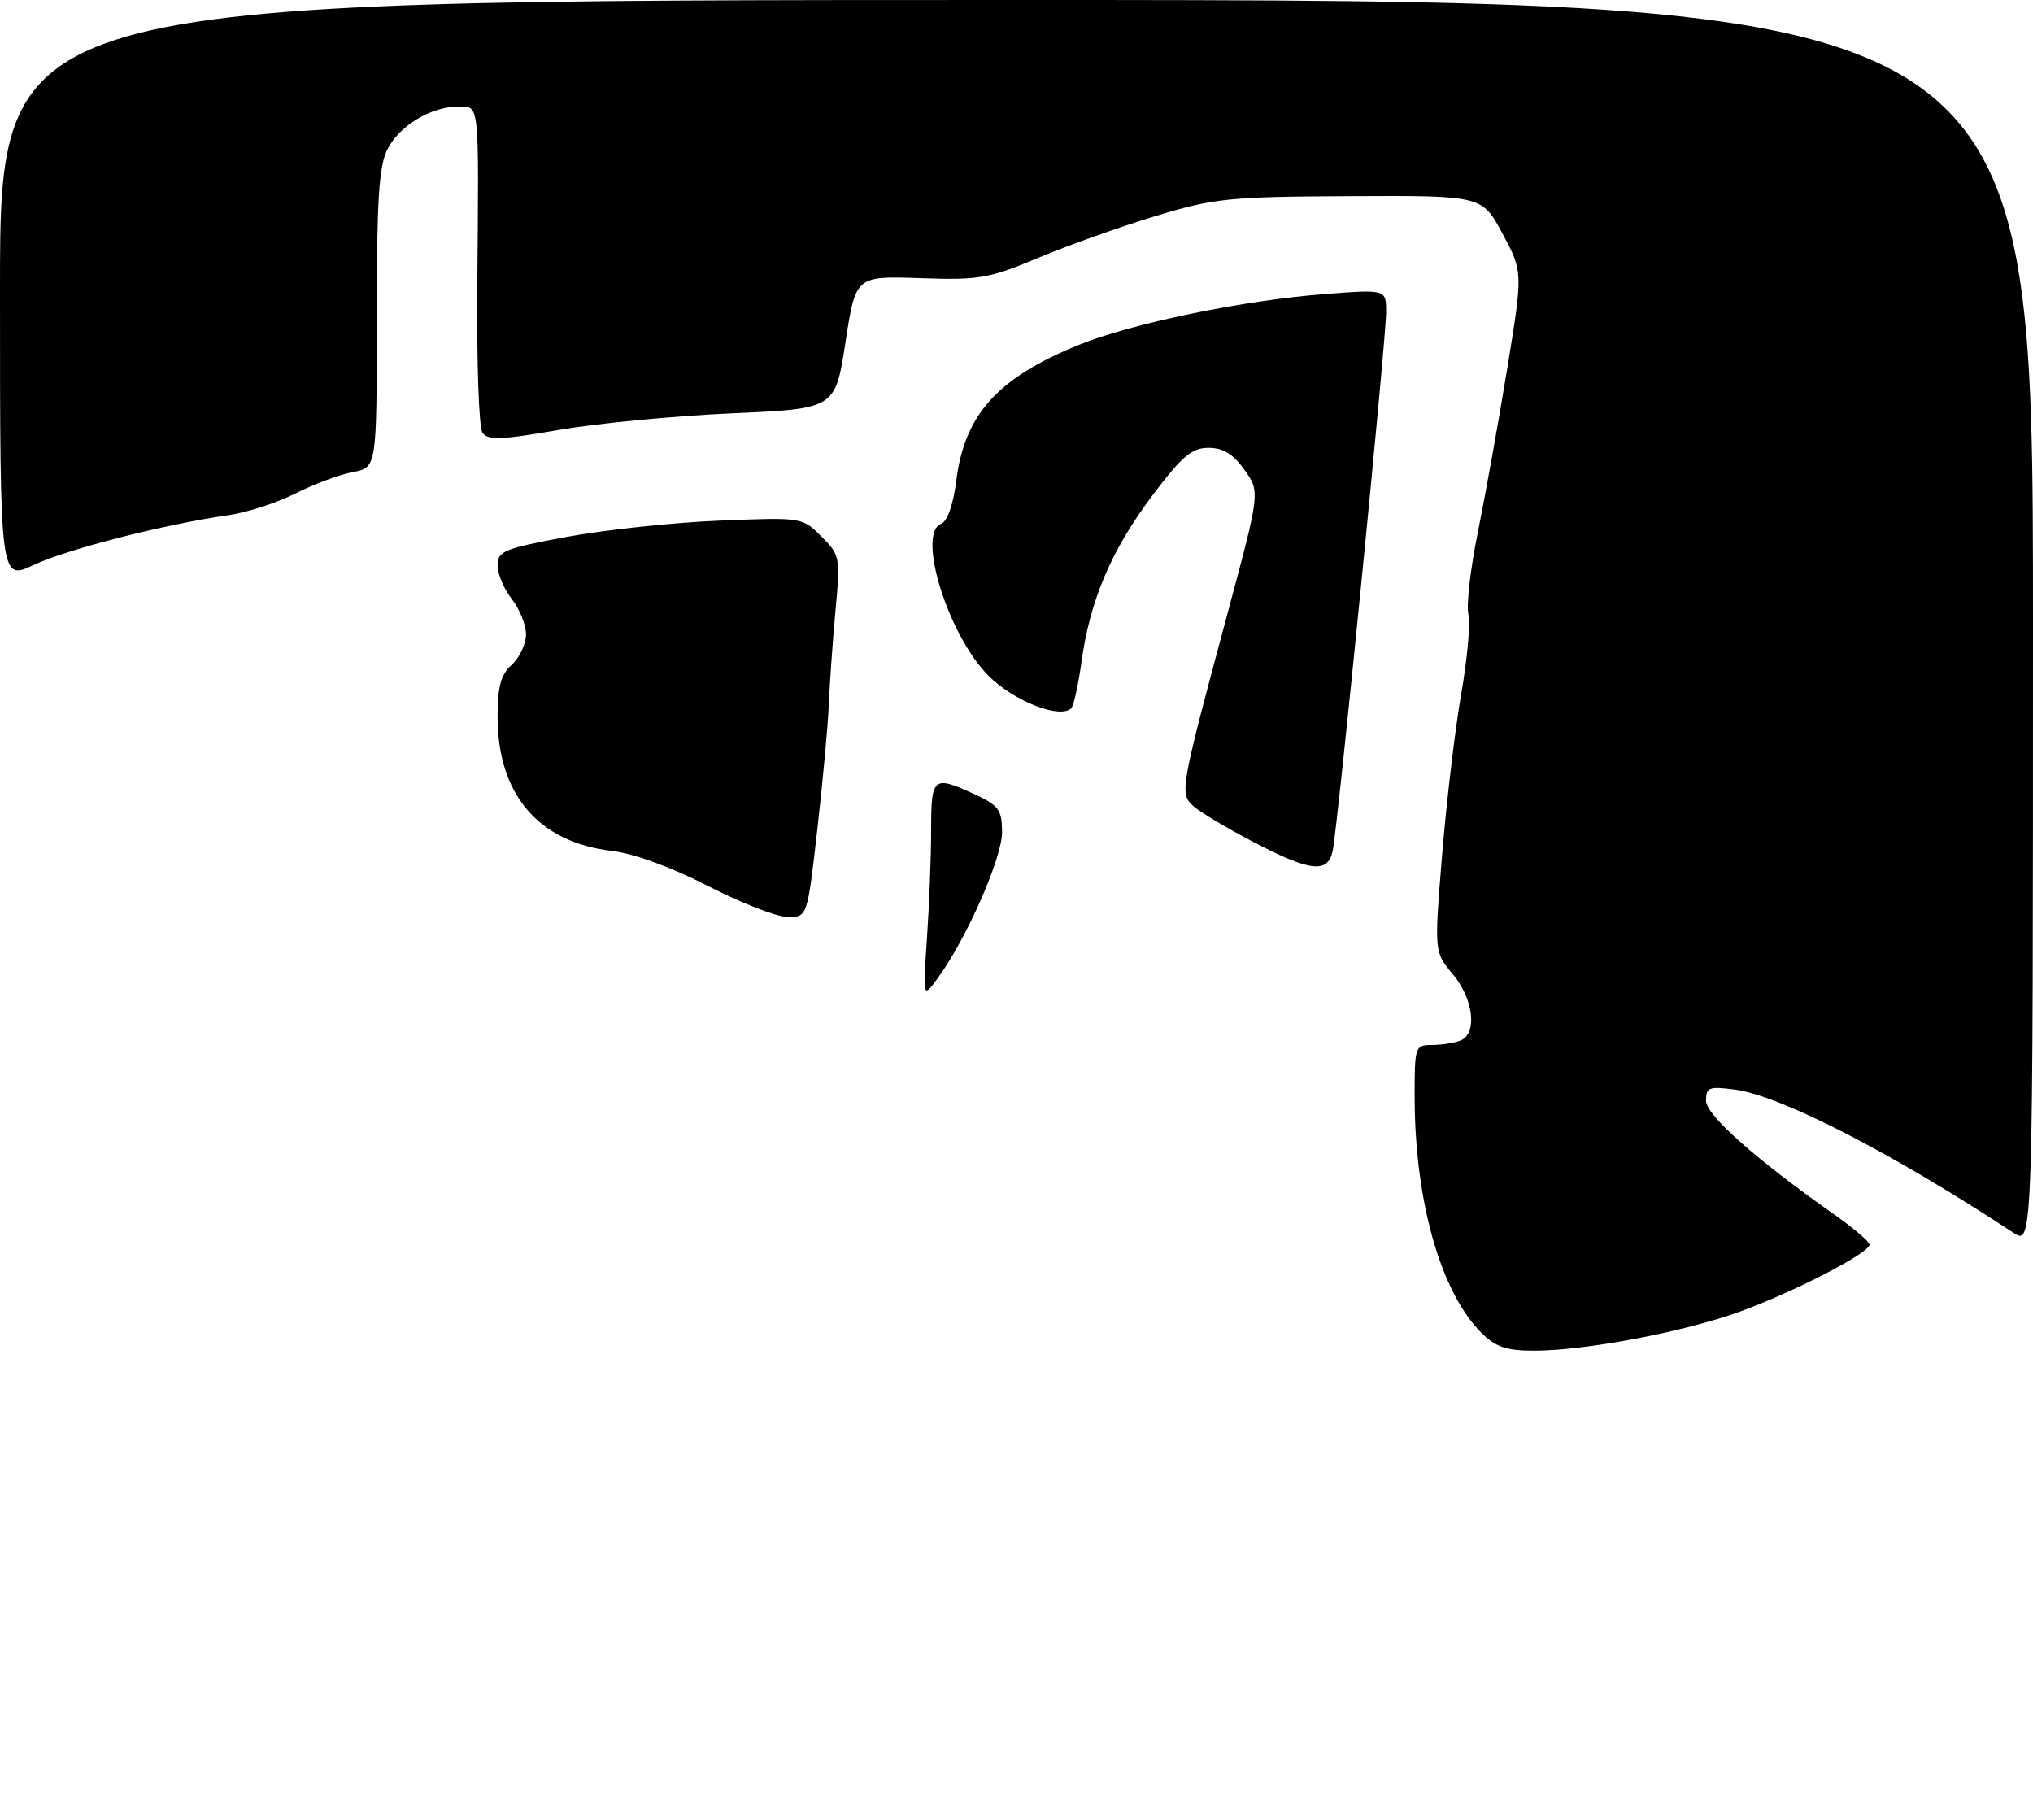 <?xml version="1.0" encoding="UTF-8" standalone="no"?>
<!DOCTYPE svg PUBLIC "-//W3C//DTD SVG 1.1//EN" "http://www.w3.org/Graphics/SVG/1.1/DTD/svg11.dtd" >
<svg xmlns="http://www.w3.org/2000/svg" xmlns:xlink="http://www.w3.org/1999/xlink" version="1.1" viewBox="0 0 286 256">
 <g >
 <path fill="currentColor"
d=" M 208.39 187.48 C 202.65 181.74 199.02 168.89 199.01 154.25 C 199.00 147.25 199.08 147.00 201.42 147.00 C 202.75 147.00 204.55 146.73 205.42 146.39 C 207.87 145.45 207.32 140.54 204.38 137.04 C 201.76 133.93 201.76 133.93 202.88 120.21 C 203.50 112.67 204.71 102.48 205.57 97.57 C 206.43 92.67 206.88 87.64 206.57 86.42 C 206.26 85.19 206.86 79.98 207.91 74.84 C 208.95 69.70 210.81 59.37 212.03 51.88 C 214.26 38.25 214.26 38.25 211.38 32.88 C 208.50 27.50 208.50 27.50 190.00 27.59 C 172.89 27.67 170.83 27.88 162.56 30.39 C 157.64 31.88 150.21 34.53 146.06 36.27 C 139.13 39.18 137.74 39.42 129.44 39.13 C 120.37 38.82 120.37 38.82 118.94 48.16 C 117.50 57.50 117.50 57.50 103.00 58.14 C 95.03 58.49 84.05 59.54 78.62 60.48 C 70.40 61.90 68.59 61.96 67.86 60.84 C 67.37 60.11 67.05 50.95 67.14 40.50 C 67.37 13.85 67.50 15.00 64.45 15.00 C 60.65 15.00 56.23 17.65 54.52 20.97 C 53.30 23.32 53.00 28.08 53.00 44.84 C 53.00 65.78 53.00 65.78 49.63 66.41 C 47.77 66.76 44.14 68.11 41.56 69.42 C 38.98 70.72 34.76 72.09 32.19 72.46 C 23.16 73.75 9.46 77.25 4.75 79.47 C -0.00 81.71 -0.00 81.71 -0.00 40.85 C 0.00 0.00 0.00 0.00 143.00 0.00 C 286.00 0.00 286.00 0.00 286.00 87.62 C 286.00 175.23 286.00 175.23 283.25 173.42 C 266.24 162.22 250.55 154.15 244.09 153.28 C 240.43 152.79 240.00 152.96 240.00 154.83 C 240.00 156.88 247.07 163.14 258.25 171.00 C 260.86 172.84 263.00 174.68 263.00 175.09 C 263.00 176.27 252.25 181.81 244.66 184.55 C 236.80 187.39 222.99 190.00 215.82 190.00 C 211.91 190.00 210.40 189.49 208.39 187.48 Z  M 130.40 132.00 C 130.72 127.33 130.99 120.46 130.99 116.75 C 131.00 109.25 131.26 109.04 137.15 111.75 C 140.49 113.29 140.95 113.93 140.97 117.03 C 141.00 120.61 136.06 131.87 131.99 137.50 C 129.82 140.50 129.82 140.50 130.40 132.00 Z  M 99.63 124.65 C 94.42 121.97 89.19 120.06 86.02 119.69 C 75.73 118.47 70.00 111.73 70.00 100.84 C 70.00 96.58 70.46 94.89 72.00 93.50 C 73.10 92.50 74.00 90.59 74.00 89.25 C 74.00 87.91 73.10 85.67 72.00 84.27 C 70.90 82.87 70.00 80.74 70.00 79.53 C 70.00 77.53 70.91 77.16 79.75 75.52 C 85.11 74.53 94.75 73.50 101.17 73.24 C 112.81 72.76 112.86 72.77 115.55 75.46 C 118.17 78.08 118.23 78.40 117.54 85.83 C 117.15 90.05 116.73 95.97 116.60 99.00 C 116.48 102.03 115.74 110.01 114.97 116.75 C 113.57 129.00 113.57 129.00 110.83 129.00 C 109.32 129.00 104.28 127.04 99.63 124.65 Z  M 176.36 118.46 C 172.63 116.52 168.83 114.25 167.91 113.42 C 165.92 111.62 165.99 111.22 172.67 86.35 C 177.28 69.20 177.28 69.20 175.07 66.10 C 173.49 63.87 172.06 63.00 170.01 63.00 C 167.66 63.00 166.27 64.18 162.08 69.75 C 156.35 77.36 153.32 84.49 152.14 93.12 C 151.69 96.36 151.05 99.28 150.71 99.62 C 149.15 101.19 142.65 98.65 139.08 95.08 C 133.37 89.37 128.91 75.02 132.42 73.67 C 133.27 73.34 134.11 70.95 134.52 67.66 C 135.69 58.31 140.32 53.17 151.73 48.53 C 159.21 45.49 174.86 42.25 186.30 41.37 C 195.00 40.70 195.00 40.70 195.00 43.90 C 195.00 47.83 188.17 116.62 187.47 119.75 C 186.76 122.89 184.31 122.61 176.36 118.46 Z "/>
</g>
</svg>